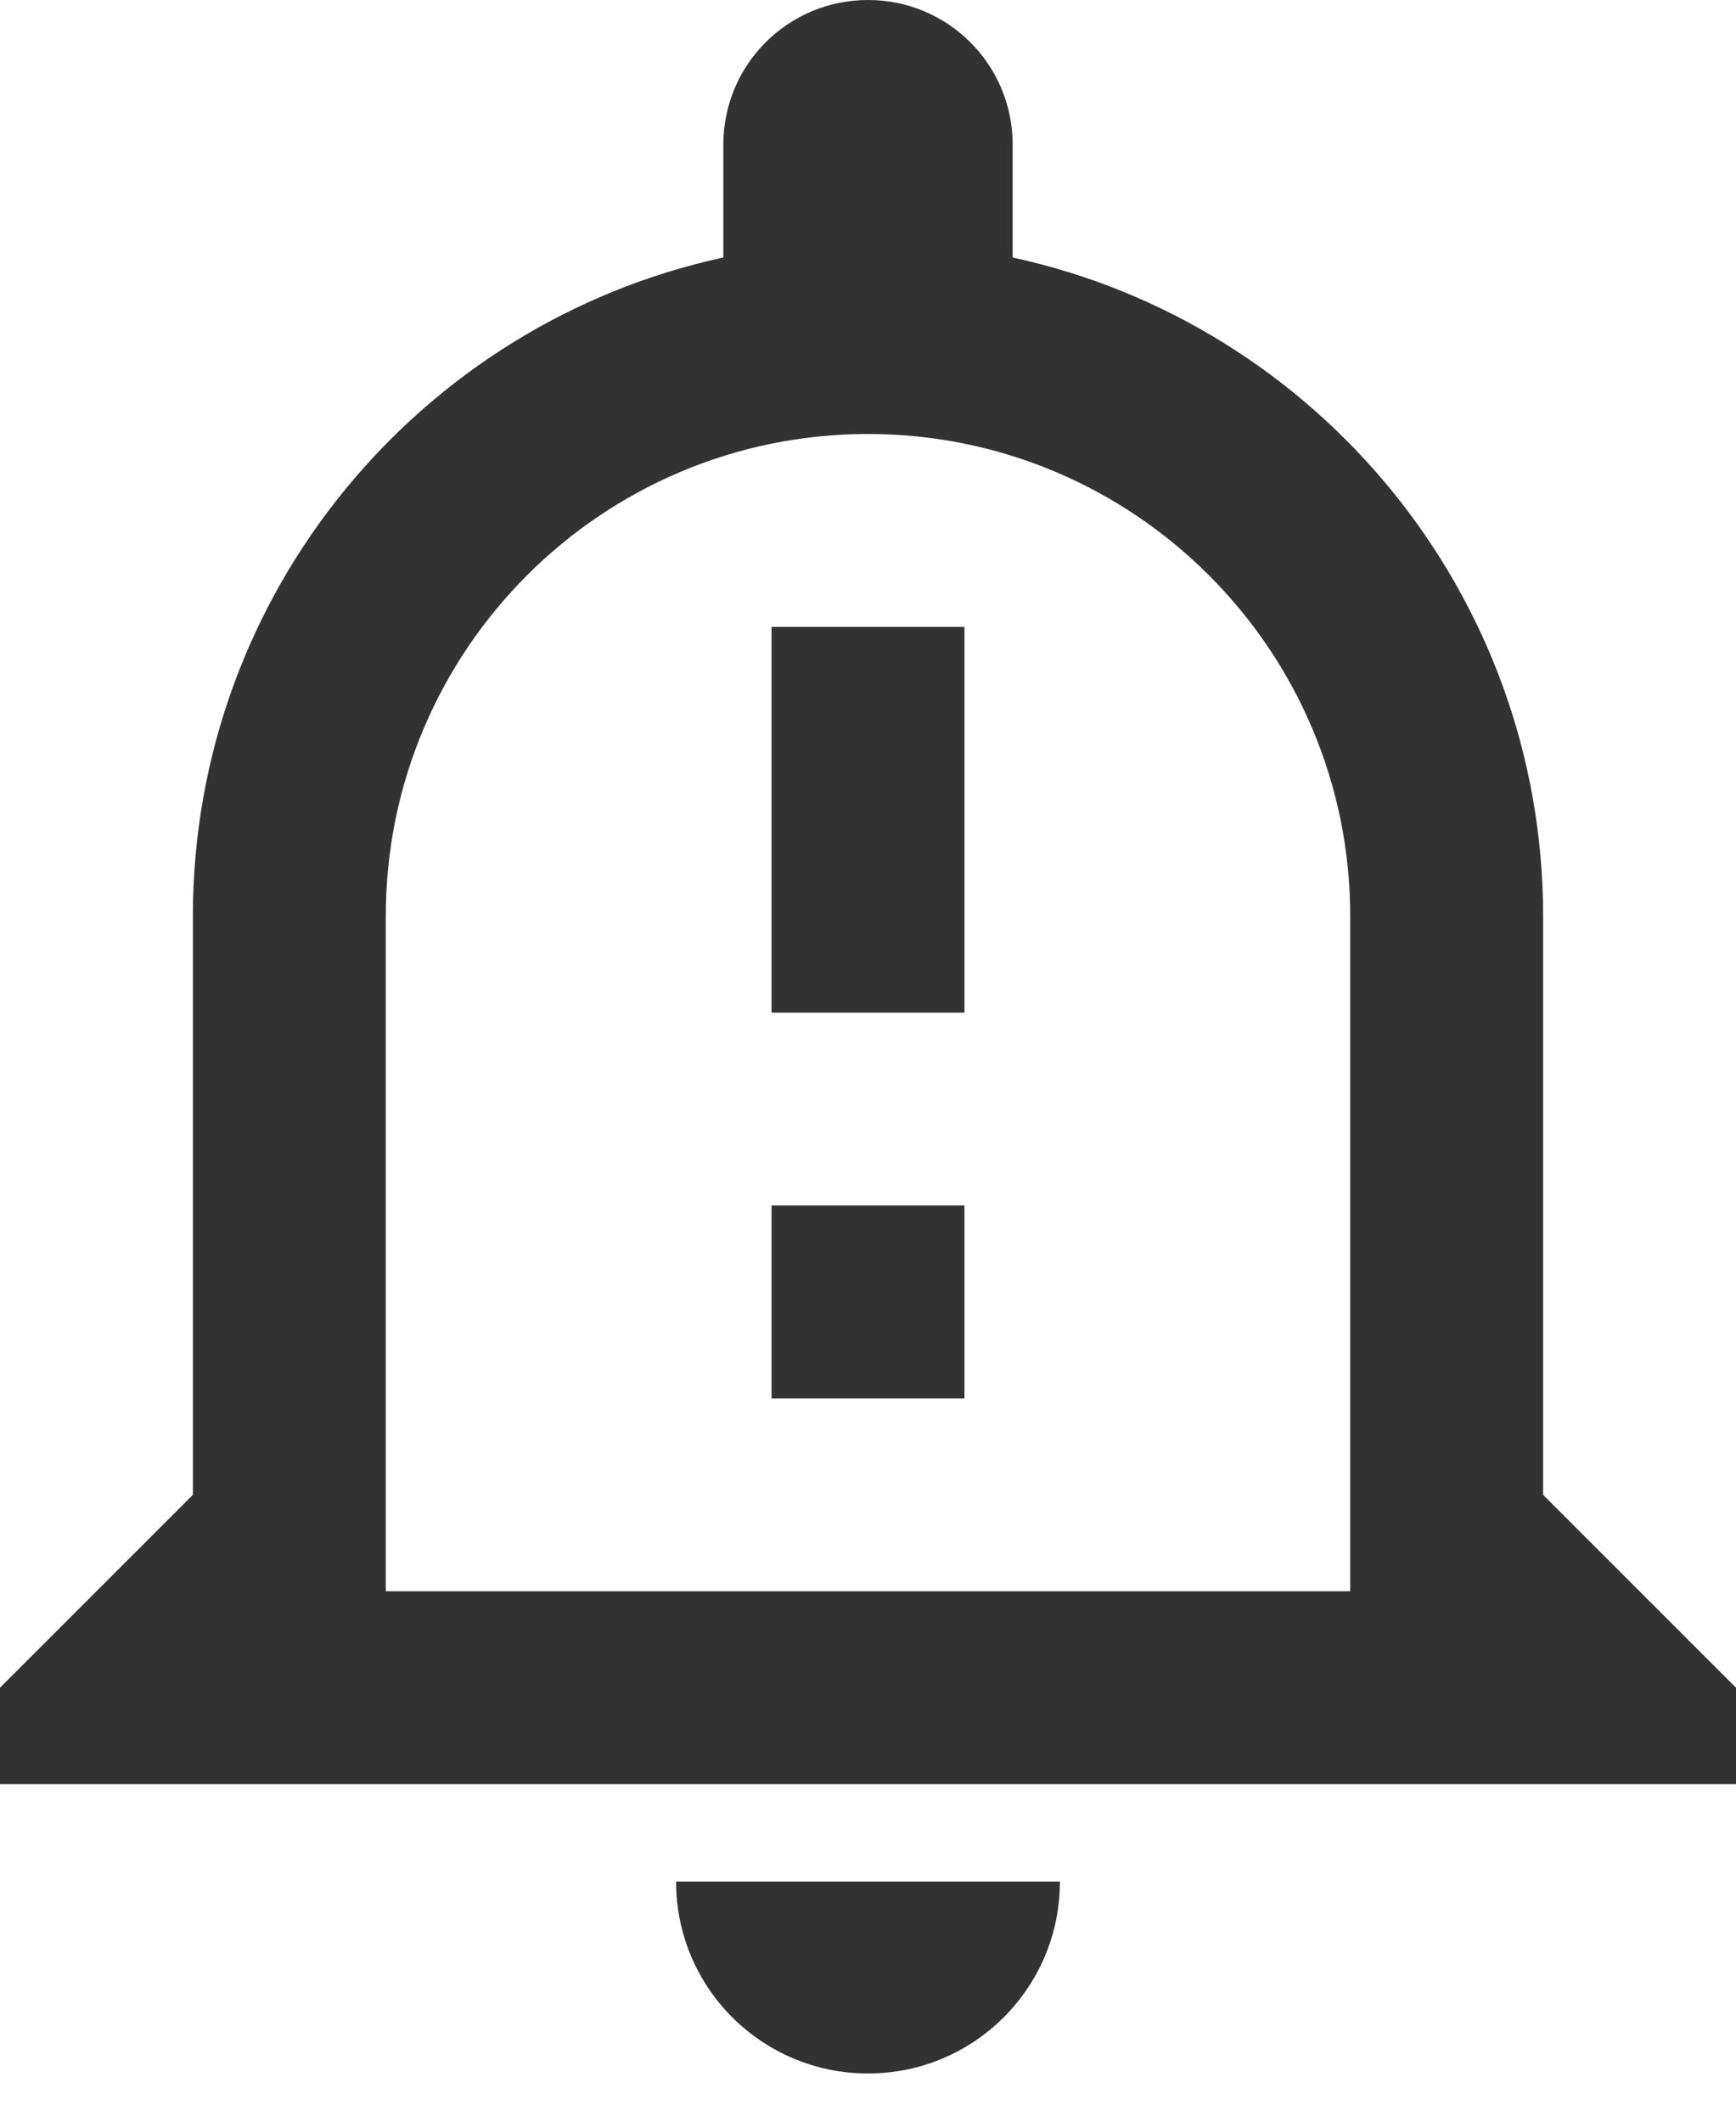 <svg width="18" height="22" viewBox="0 0 18 22" fill="none" xmlns="http://www.w3.org/2000/svg">
<path d="M7.01 19.51C7.01 20.61 7.9 21.5 9 21.5C10.1 21.5 10.99 20.61 10.99 19.51H7.01ZM9 4.5C11.76 4.5 14 6.74 14 9.5V16.5H4V9.5C4 6.74 6.24 4.5 9 4.5ZM9 0C8.17 0 7.5 0.67 7.5 1.5V2.67C4.36 3.35 2 6.15 2 9.5V15.5L0 17.5V18.5H18V17.5L16 15.5V9.5C16 6.15 13.64 3.35 10.5 2.67V1.5C10.5 0.67 9.83 0 9 0ZM8 6.5H10V10.5H8V6.5ZM8 12.5H10V14.5H8V12.5Z" fill="#323232"/>
</svg>